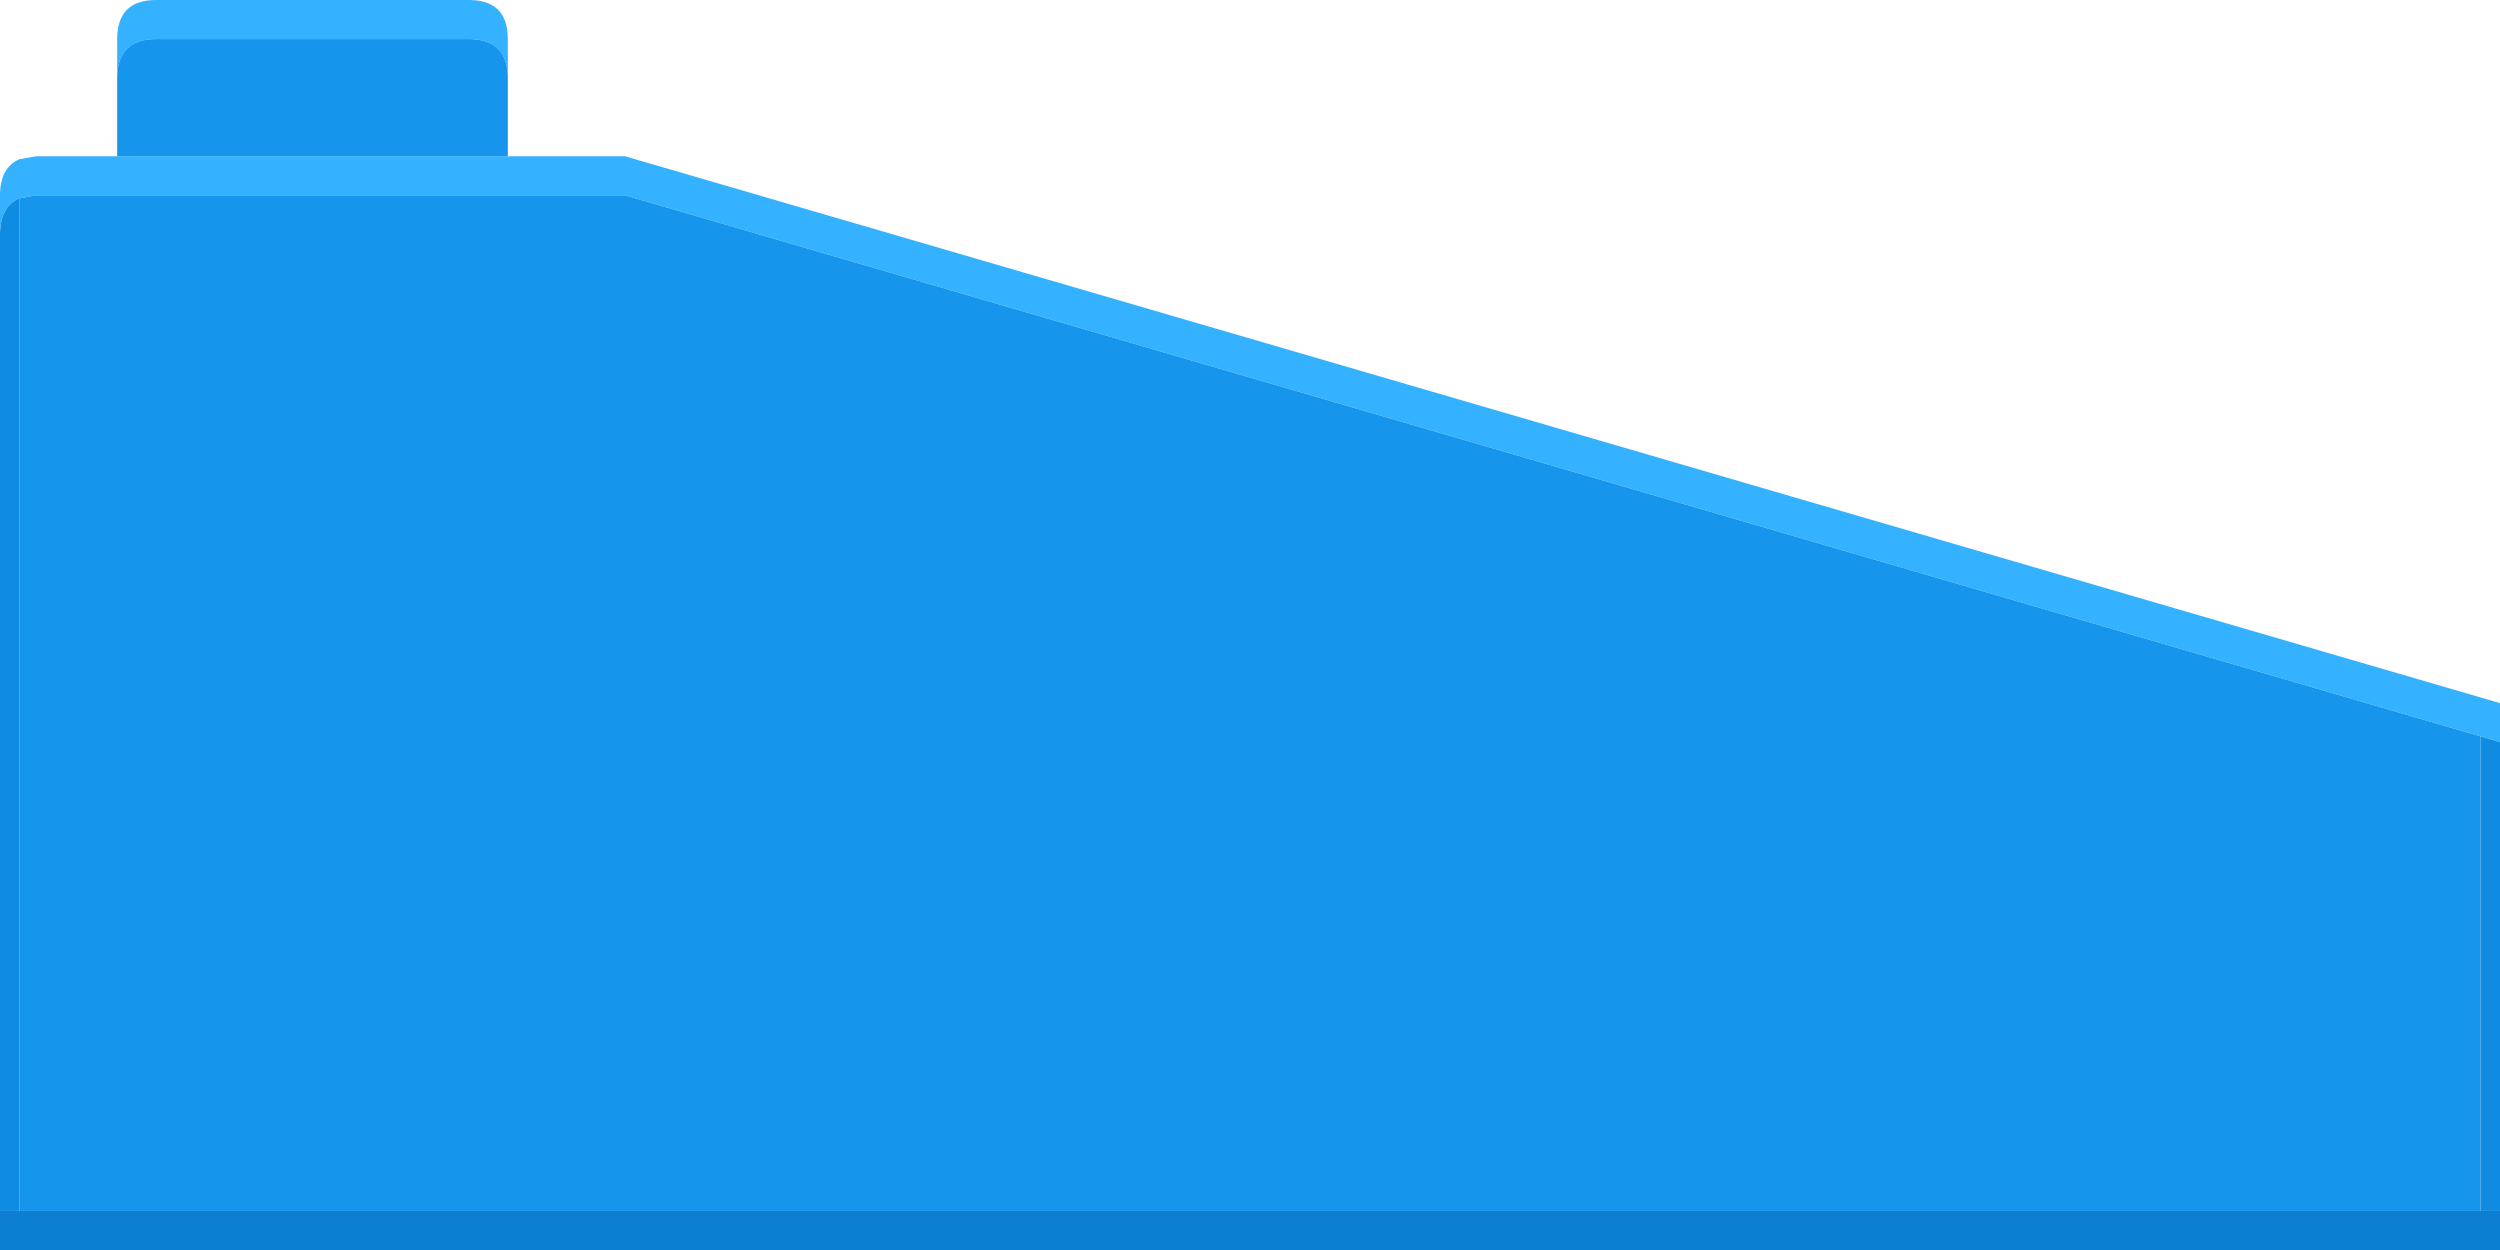 <svg width="128" height="64" xmlns="http://www.w3.org/2000/svg" xmlns:xlink="http://www.w3.org/1999/xlink">
  <defs/>
  <g>
    <path stroke="none" fill="#34B1FF" d="M6 3.9 L6 2 Q6 0 8 0 L24 0 Q26 0 26 2 L26 3.9 Q25.95 2 24 2 L8 2 Q6.05 2 6 3.9 M26 8 L32 8 128 36 128 38 127 37.7 32 10 1.85 10 1 10.15 Q0.05 10.55 0 11.9 L0 9.9 Q0.05 8.55 1 8.15 L1.85 8 6 8 26 8"/>
    <path stroke="none" fill="#1695ED" d="M26 8 L6 8 6 3.9 Q6.05 2 8 2 L24 2 Q25.95 2 26 3.9 L26 8 M1 10.15 L1.85 10 32 10 127 37.7 127 62 1 62 1 10.15"/>
    <path stroke="none" fill="#108BE2" d="M1 10.15 L1 62 0 62 0 11.9 Q0.05 10.55 1 10.15 M128 38 L128 62 127 62 127 37.7 128 38"/>
    <path stroke="none" fill="#0C7FD0" d="M128 62 L128 64 0 64 0 62 1 62 127 62 128 62"/>
  </g>
</svg>